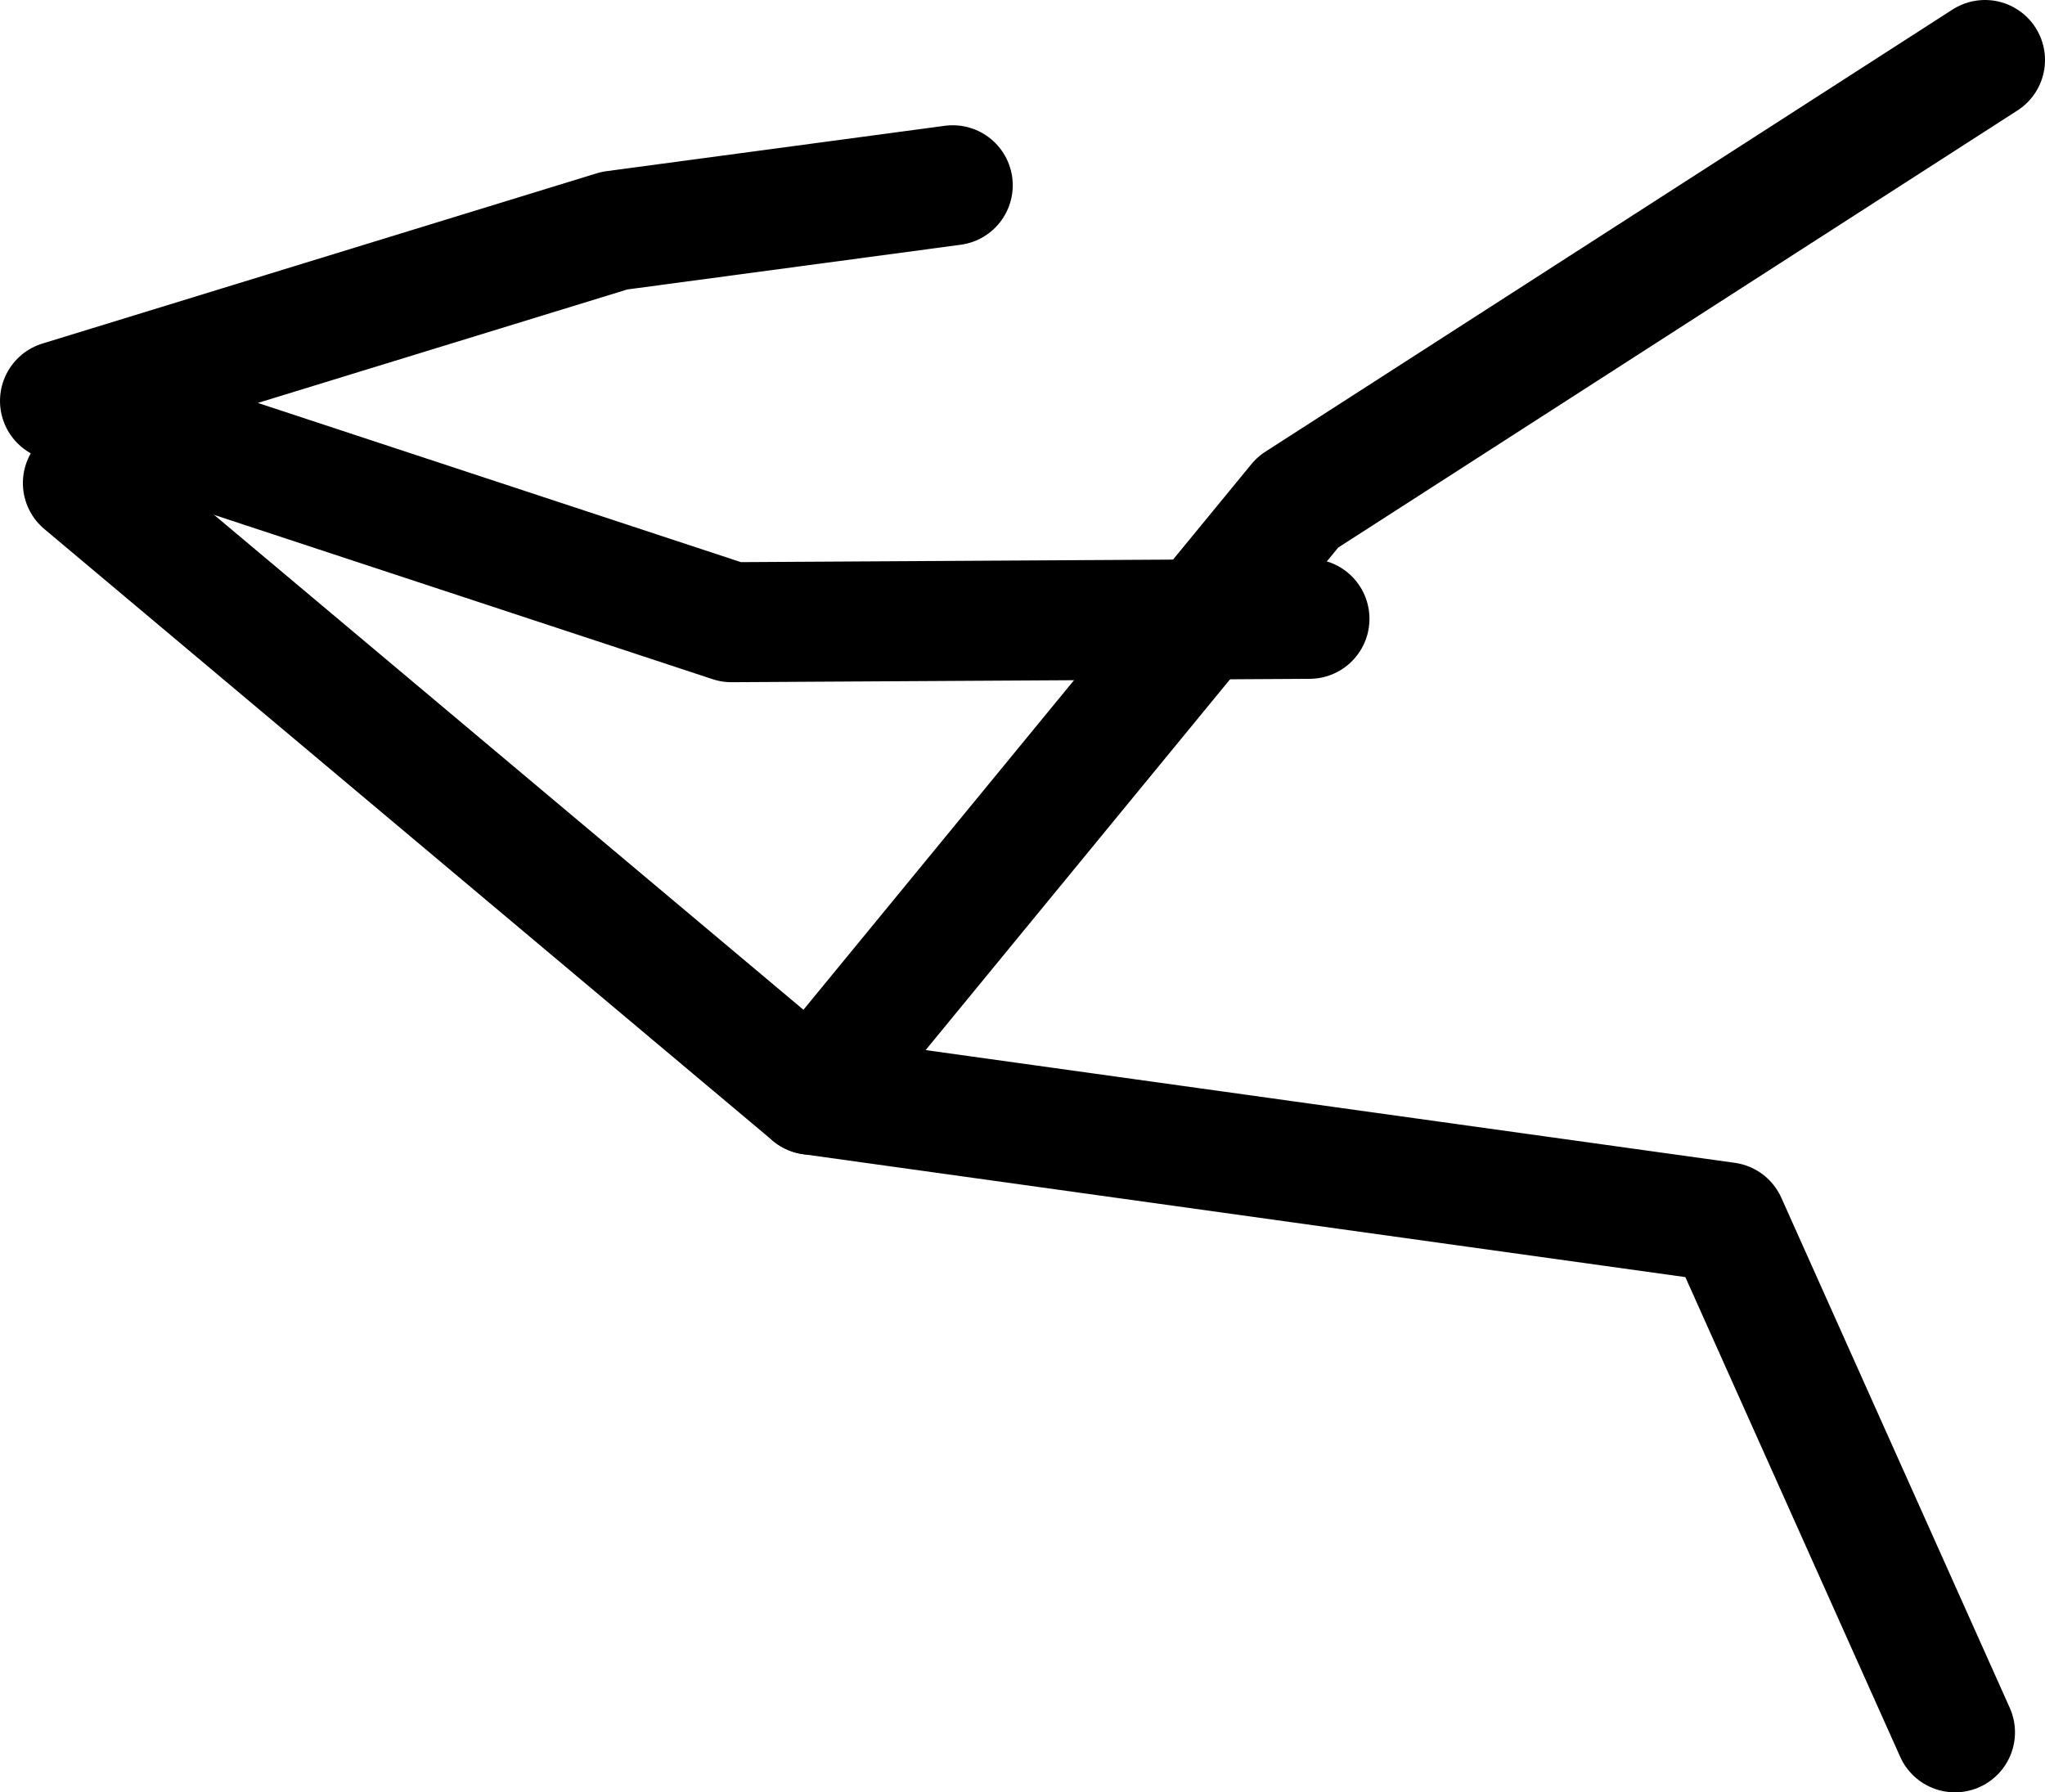 <?xml version="1.0" encoding="UTF-8" standalone="no"?>
<svg xmlns:ffdec="https://www.free-decompiler.com/flash" xmlns:xlink="http://www.w3.org/1999/xlink" ffdec:objectType="shape" height="238.95px" width="272.6px" xmlns="http://www.w3.org/2000/svg">
  <g transform="matrix(1.0, 0.0, 0.0, 1.0, 985.65, -15.0)">
    <path d="M-721.05 23.0 L-812.65 81.95 -877.5 160.95 -755.5 177.95 -725.05 245.95" fill="none" stroke="#000000" stroke-linecap="round" stroke-linejoin="round" stroke-width="16.0"/>
    <path d="M-974.6 79.4 L-877.5 160.95" fill="none" stroke="#000000" stroke-linecap="round" stroke-linejoin="round" stroke-width="16.0"/>
    <path d="M-858.65 39.7 L-903.75 45.75 -977.65 68.45 -888.15 97.95 -811.1 97.5" fill="none" stroke="#000000" stroke-linecap="round" stroke-linejoin="round" stroke-width="16.0"/>
  </g>
</svg>
